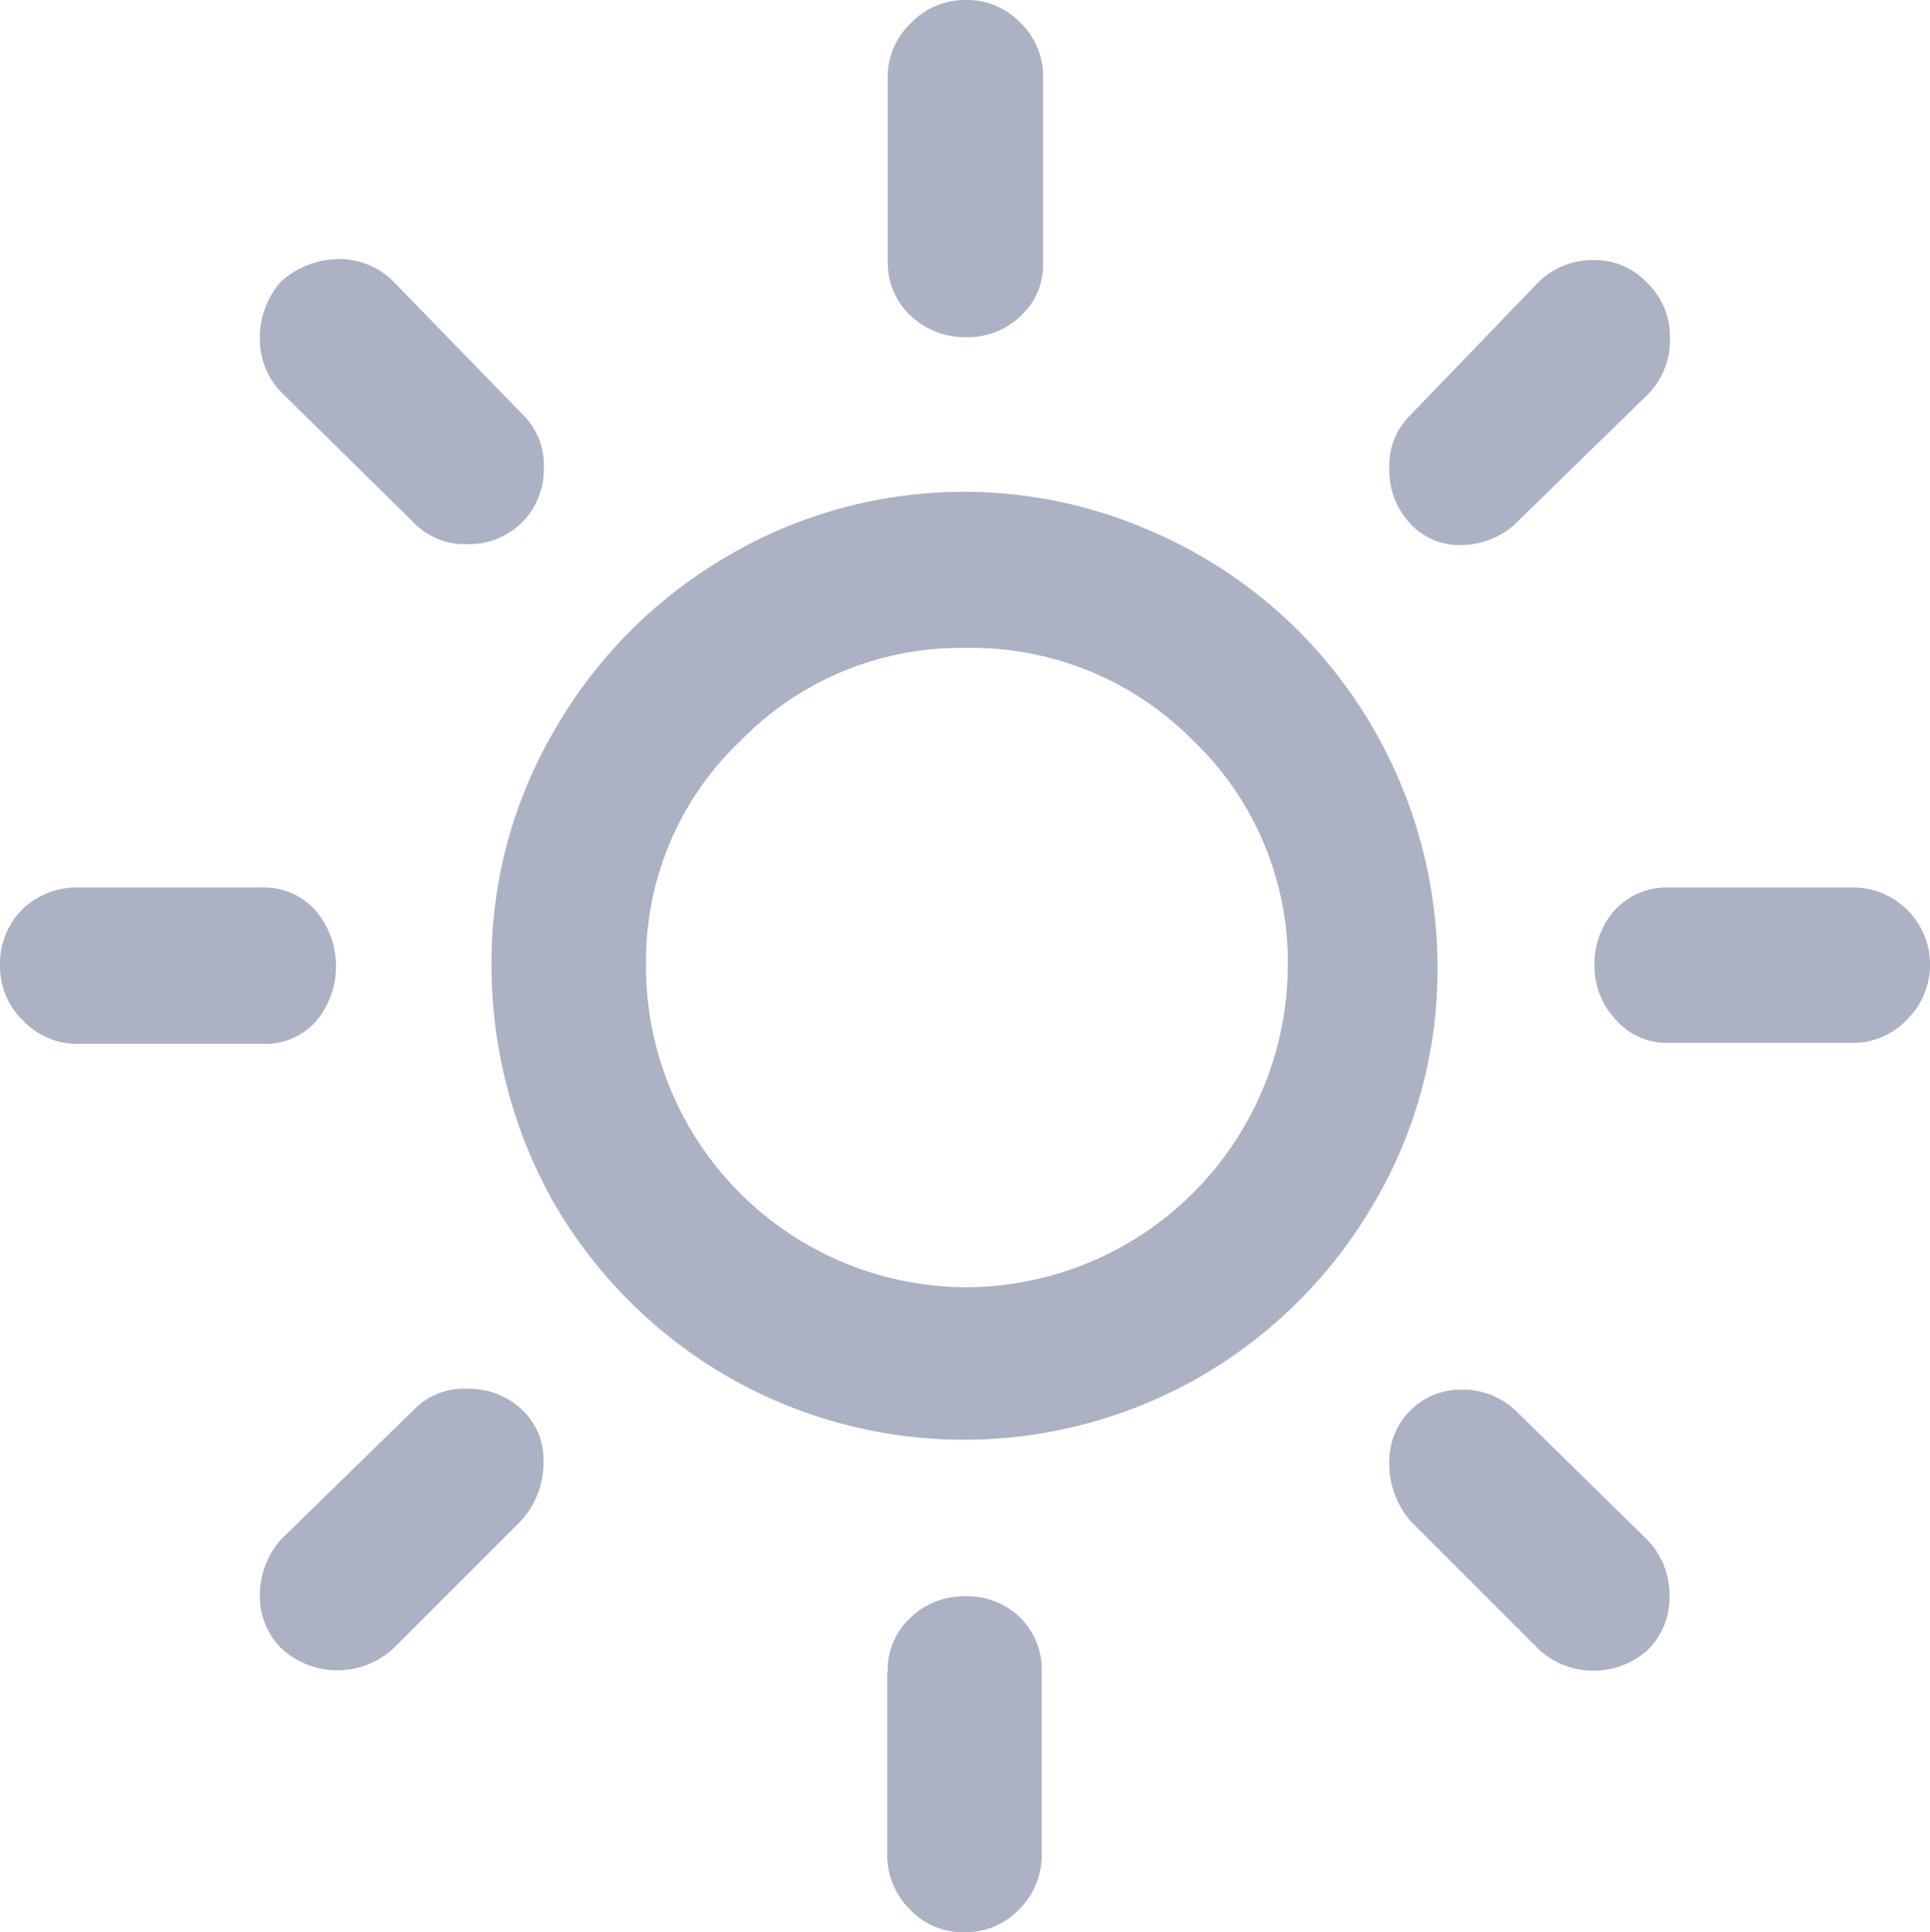 <svg xmlns="http://www.w3.org/2000/svg" width="17.983" height="18" viewBox="0 0 17.983 18"><defs><style>.a{fill:#acb2c4;}</style></defs><path class="a" d="M5.244,13.792a.715.715,0,0,1,.212-.525.732.732,0,0,1,.508-.2H7.691a.642.642,0,0,1,.491.212.8.8,0,0,1,.008,1.033.629.629,0,0,1-.491.212H5.972a.691.691,0,0,1-.508-.212A.7.7,0,0,1,5.244,13.792Zm2.421,5.867a.784.784,0,0,1,.195-.516L9.1,17.932a.651.651,0,0,1,.5-.195.717.717,0,0,1,.508.195.633.633,0,0,1,.2.483.8.8,0,0,1-.2.542l-1.2,1.2a.769.769,0,0,1-1.041,0A.684.684,0,0,1,7.665,19.659Zm0-11.718a.784.784,0,0,1,.195-.516A.813.813,0,0,1,8.4,7.213a.712.712,0,0,1,.5.2l1.211,1.245a.657.657,0,0,1,.2.5.694.694,0,0,1-.711.711.657.657,0,0,1-.5-.2L7.869,8.458A.709.709,0,0,1,7.665,7.941Zm2.159,5.85a4.273,4.273,0,0,1,.593-2.2,4.422,4.422,0,0,1,1.617-1.617,4.344,4.344,0,0,1,3.912-.237,4.423,4.423,0,0,1,1.405.948A4.443,4.443,0,0,1,18.638,13.8a4.282,4.282,0,0,1-.593,2.21,4.44,4.44,0,0,1-1.609,1.609,4.416,4.416,0,0,1-4.42,0,4.44,4.44,0,0,1-1.609-1.609A4.5,4.5,0,0,1,9.824,13.792Zm1.439,0a2.992,2.992,0,0,0,2.98,3,3.006,3.006,0,0,0,3-3,2.854,2.854,0,0,0-.881-2.091,2.9,2.9,0,0,0-2.117-.864,2.863,2.863,0,0,0-2.1.864A2.822,2.822,0,0,0,11.264,13.792Zm2.252,6.587a.665.665,0,0,1,.212-.508.717.717,0,0,1,.508-.2.709.709,0,0,1,.516.2.689.689,0,0,1,.2.508v1.685a.715.715,0,0,1-.212.525.691.691,0,0,1-.508.212.678.678,0,0,1-.508-.212.715.715,0,0,1-.212-.525V20.379Zm0-13.123V5.528a.691.691,0,0,1,.212-.508.7.7,0,0,1,.516-.22.678.678,0,0,1,.508.212.691.691,0,0,1,.212.508V7.255a.642.642,0,0,1-.212.491.709.709,0,0,1-.508.195.732.732,0,0,1-.508-.195A.666.666,0,0,1,13.516,7.255Zm4.674,11.159a.665.665,0,0,1,.669-.669.717.717,0,0,1,.508.195L20.6,19.151a.737.737,0,0,1,.2.516.684.684,0,0,1-.2.5.754.754,0,0,1-1.016,0l-1.2-1.2A.824.824,0,0,1,18.189,18.414Zm0-9.246a.656.656,0,0,1,.195-.5l1.2-1.245a.712.712,0,0,1,.5-.2.665.665,0,0,1,.508.212.691.691,0,0,1,.212.508.715.715,0,0,1-.2.525L19.366,9.677a.747.747,0,0,1-.508.2.615.615,0,0,1-.474-.2A.717.717,0,0,1,18.189,9.169ZM20.1,13.792a.757.757,0,0,1,.2-.525.659.659,0,0,1,.483-.2H22.5a.719.719,0,0,1,.508,1.236.691.691,0,0,1-.508.212h-1.71A.629.629,0,0,1,20.3,14.3.732.732,0,0,1,20.1,13.792Z" transform="translate(-5.244 -4.8)"/></svg>